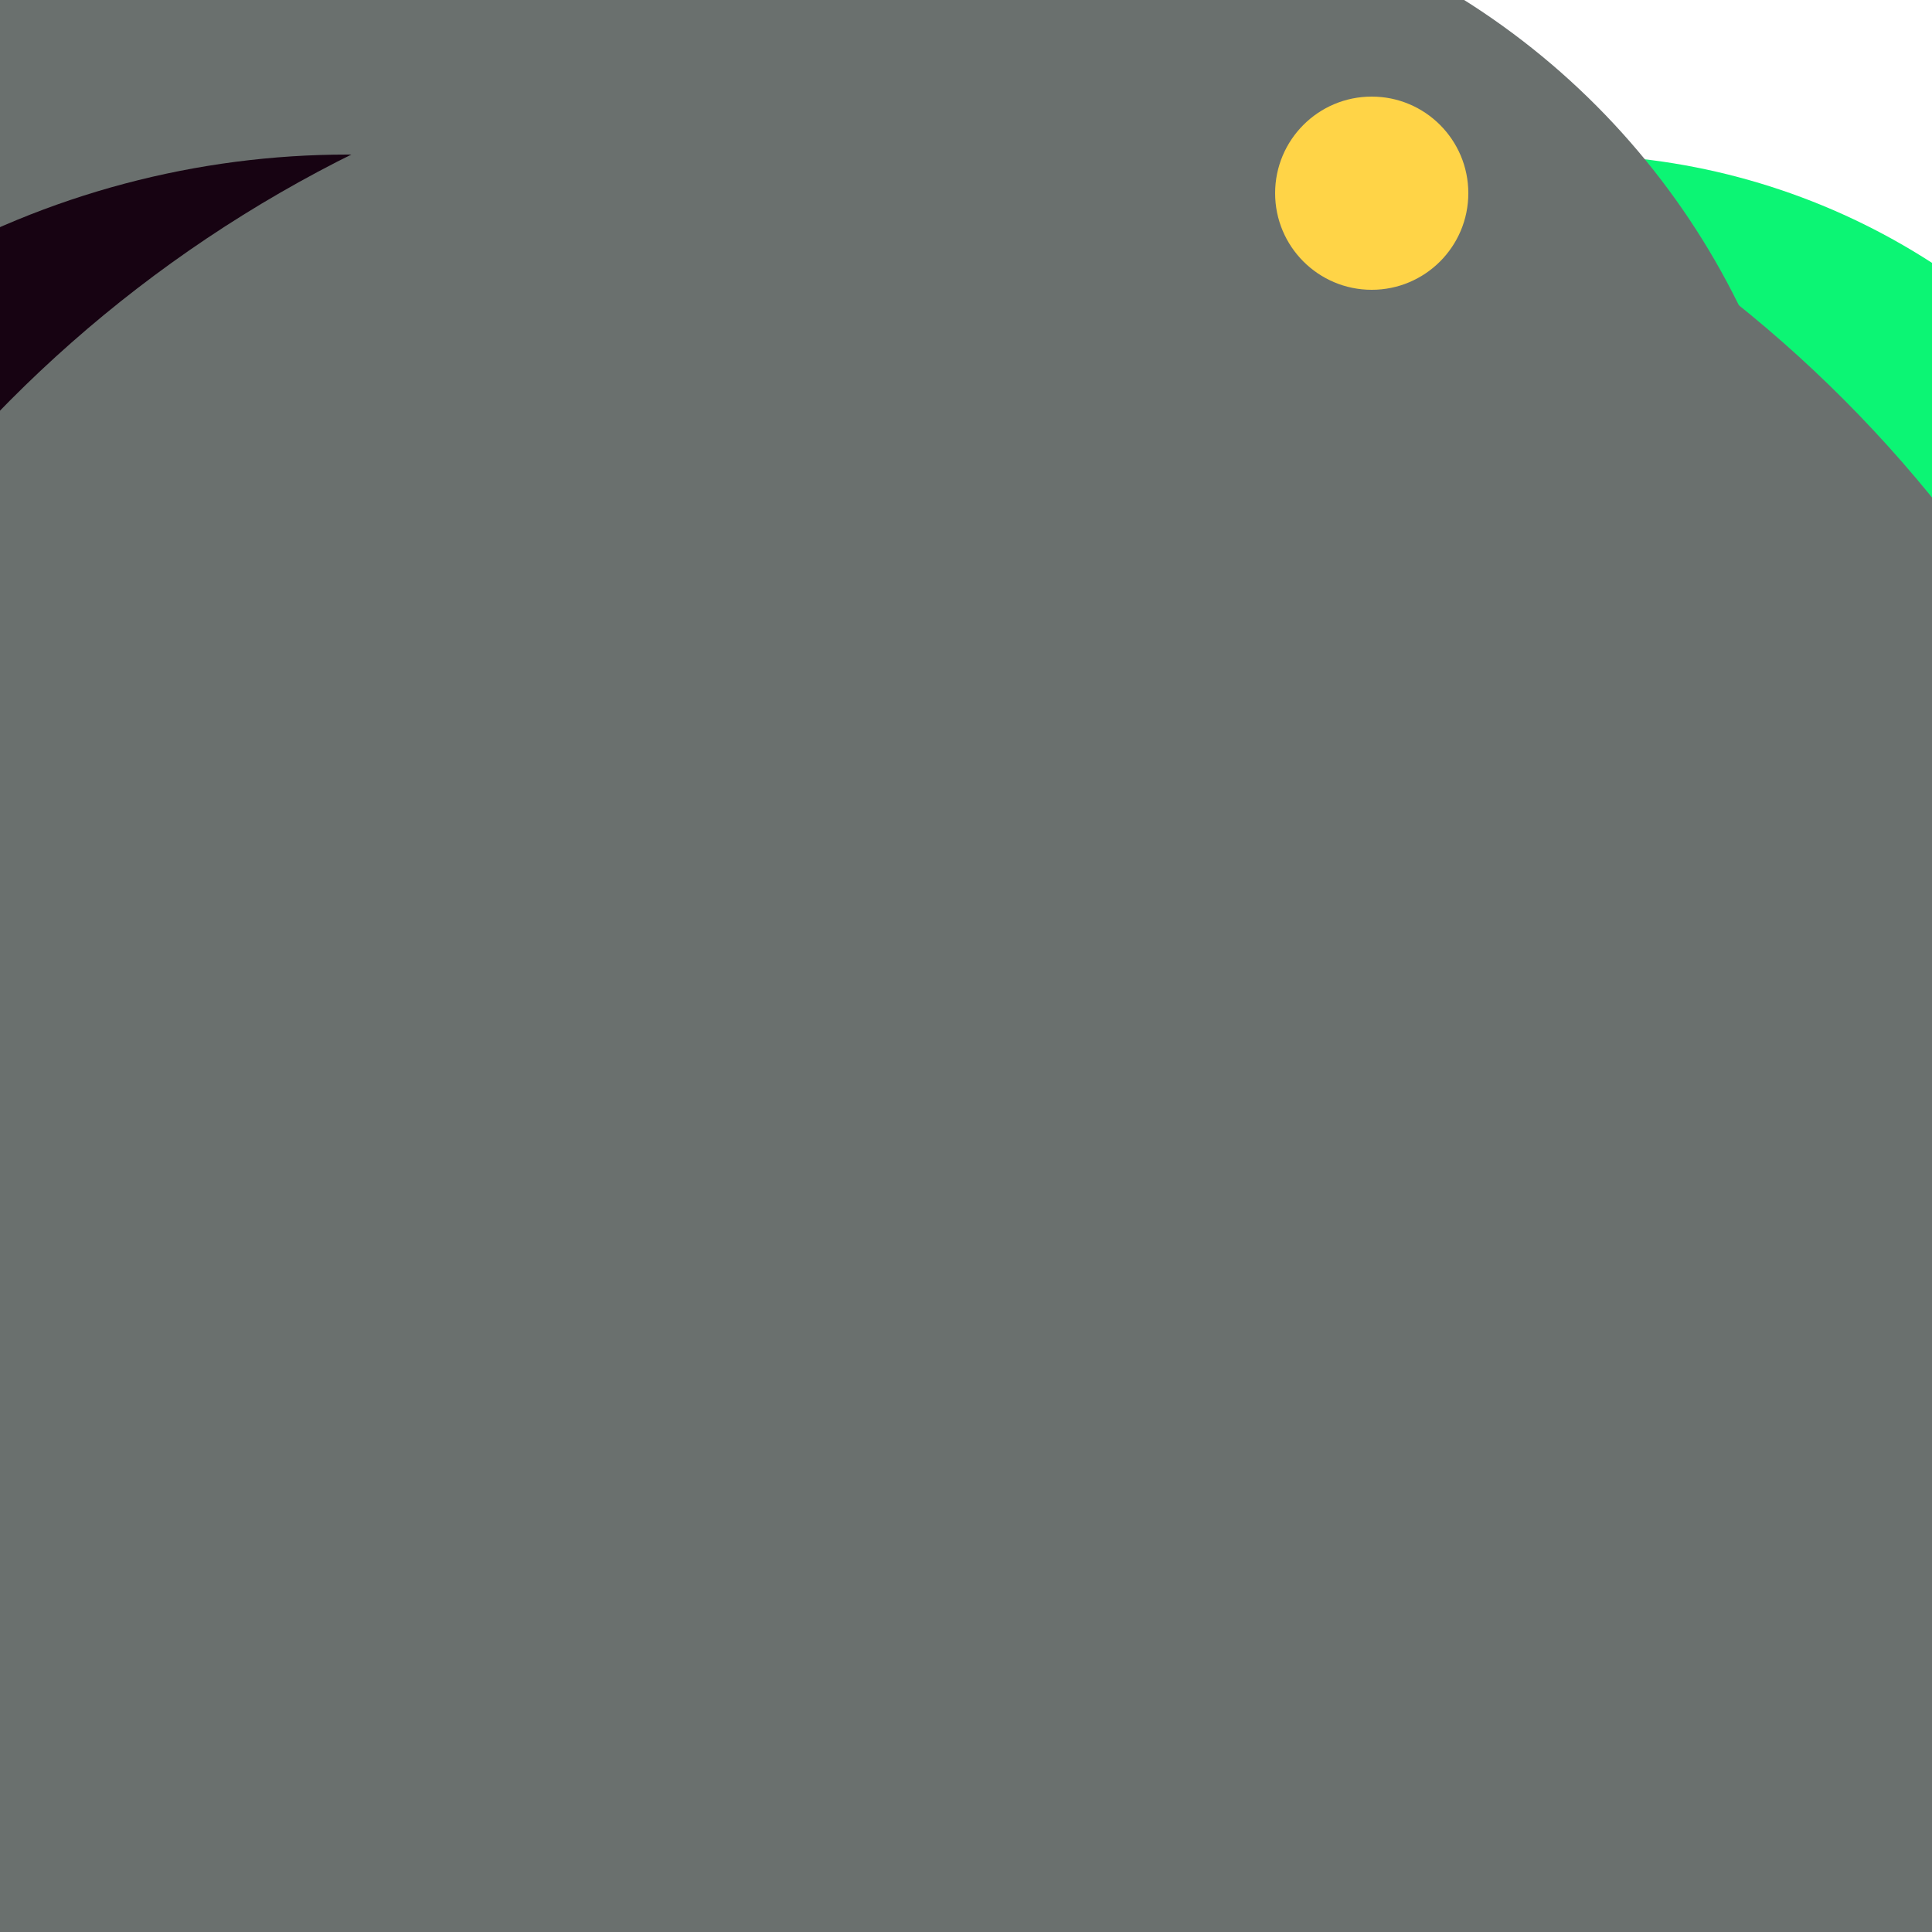 <svg xmlns="http://www.w3.org/2000/svg" preserveAspectRatio="xMinYMin meet" viewBox="0 0 777 777"><defs><filter id="f0" width="300%" height="300%" x="-100%" y="-100%"><feGaussianBlur in="SourceGraphic" stdDeviation="129"/></filter><filter id="f1" width="300%" height="300%" x="-100%" y="-100%"><feGaussianBlur in="SourceGraphic" stdDeviation="700"/></filter></defs><rect width="100%" height="100%" fill="#fff" /><circle cx="24%" cy="48%" r="56%" filter="url(#f1)" fill="#6a706e"></circle><circle cx="81%" cy="43%" r="35%" filter="url(#f1)" fill="#0cf574"></circle><circle cx="57%" cy="48%" r="34%" filter="url(#f0)" fill="#0cf574"></circle><circle cx="18%" cy="53%" r="45%" filter="url(#f0)" fill="#170312"></circle><circle cx="83%" cy="31%" r="12%" filter="url(#f0)" fill="#6a706e"></circle><circle cx="55%" cy="33%" r="39%" filter="url(#f0)" fill="#6a706e"></circle><circle cx="48%" cy="68%" r="67%" filter="url(#f0)" fill="#6a706e"></circle><circle cx="71%" cy="10%" r="5%" filter="url(#f0)" fill="#ffd447"></circle></svg>